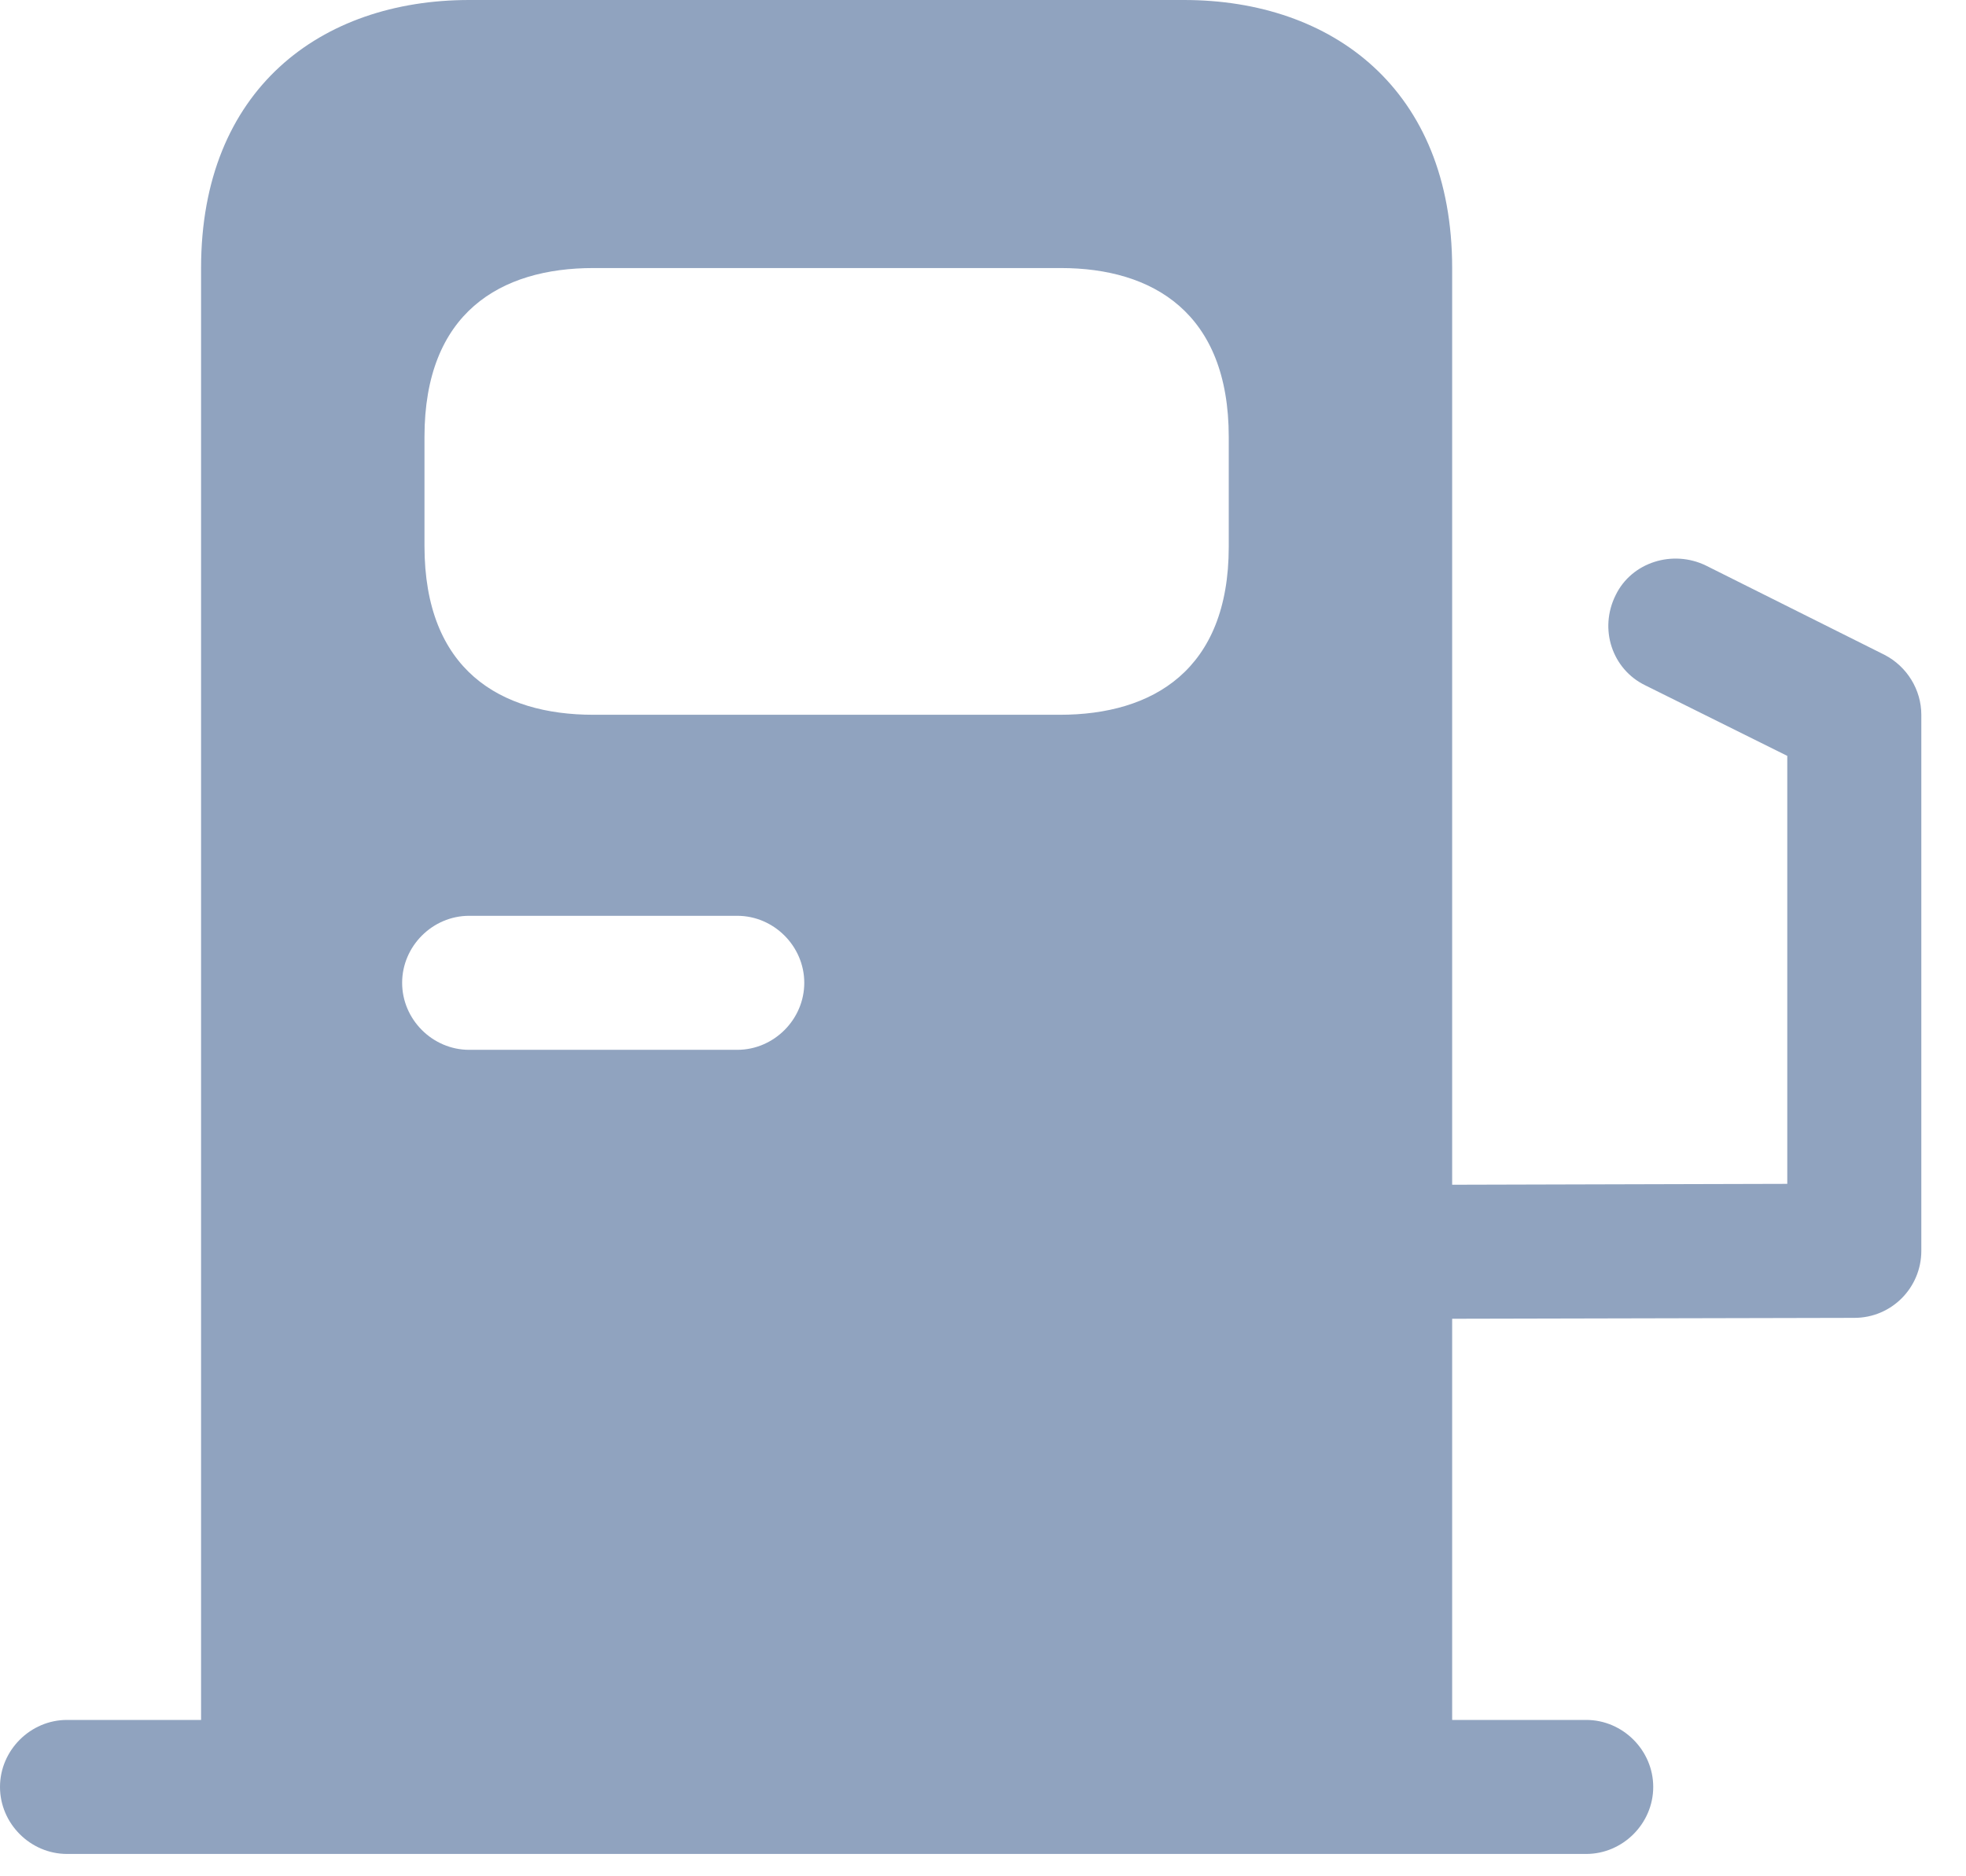 <svg width="22" height="21" viewBox="0 0 22 21" fill="none" xmlns="http://www.w3.org/2000/svg">
<path d="M21.09 7.33L19.09 6.33C18.72 6.15 18.26 6.29 18.08 6.66C17.89 7.04 18.04 7.49 18.41 7.67L20 8.46V13.25L16.25 13.26V3C16.25 1 14.91 0 13.25 0H5.25C3.59 0 2.25 1 2.25 3V19.25H0.75C0.34 19.25 0 19.59 0 20C0 20.41 0.34 20.75 0.75 20.75H17.75C18.16 20.75 18.5 20.41 18.5 20C18.5 19.59 18.16 19.25 17.75 19.25H16.25V14.76L20.75 14.75C21.17 14.75 21.5 14.41 21.5 14V8C21.5 7.72 21.34 7.46 21.09 7.33ZM4.75 4.89C4.75 3.5 5.6 3 6.64 3H11.87C12.9 3 13.75 3.5 13.75 4.89V6.12C13.75 7.5 12.9 8 11.86 8H6.64C5.6 8 4.75 7.5 4.75 6.11V4.89ZM5.25 10.25H8.25C8.66 10.25 9 10.59 9 11C9 11.41 8.66 11.75 8.25 11.75H5.25C4.84 11.75 4.5 11.41 4.5 11C4.5 10.59 4.84 10.25 5.25 10.25Z" fill="#90A3BF"/>
</svg>
